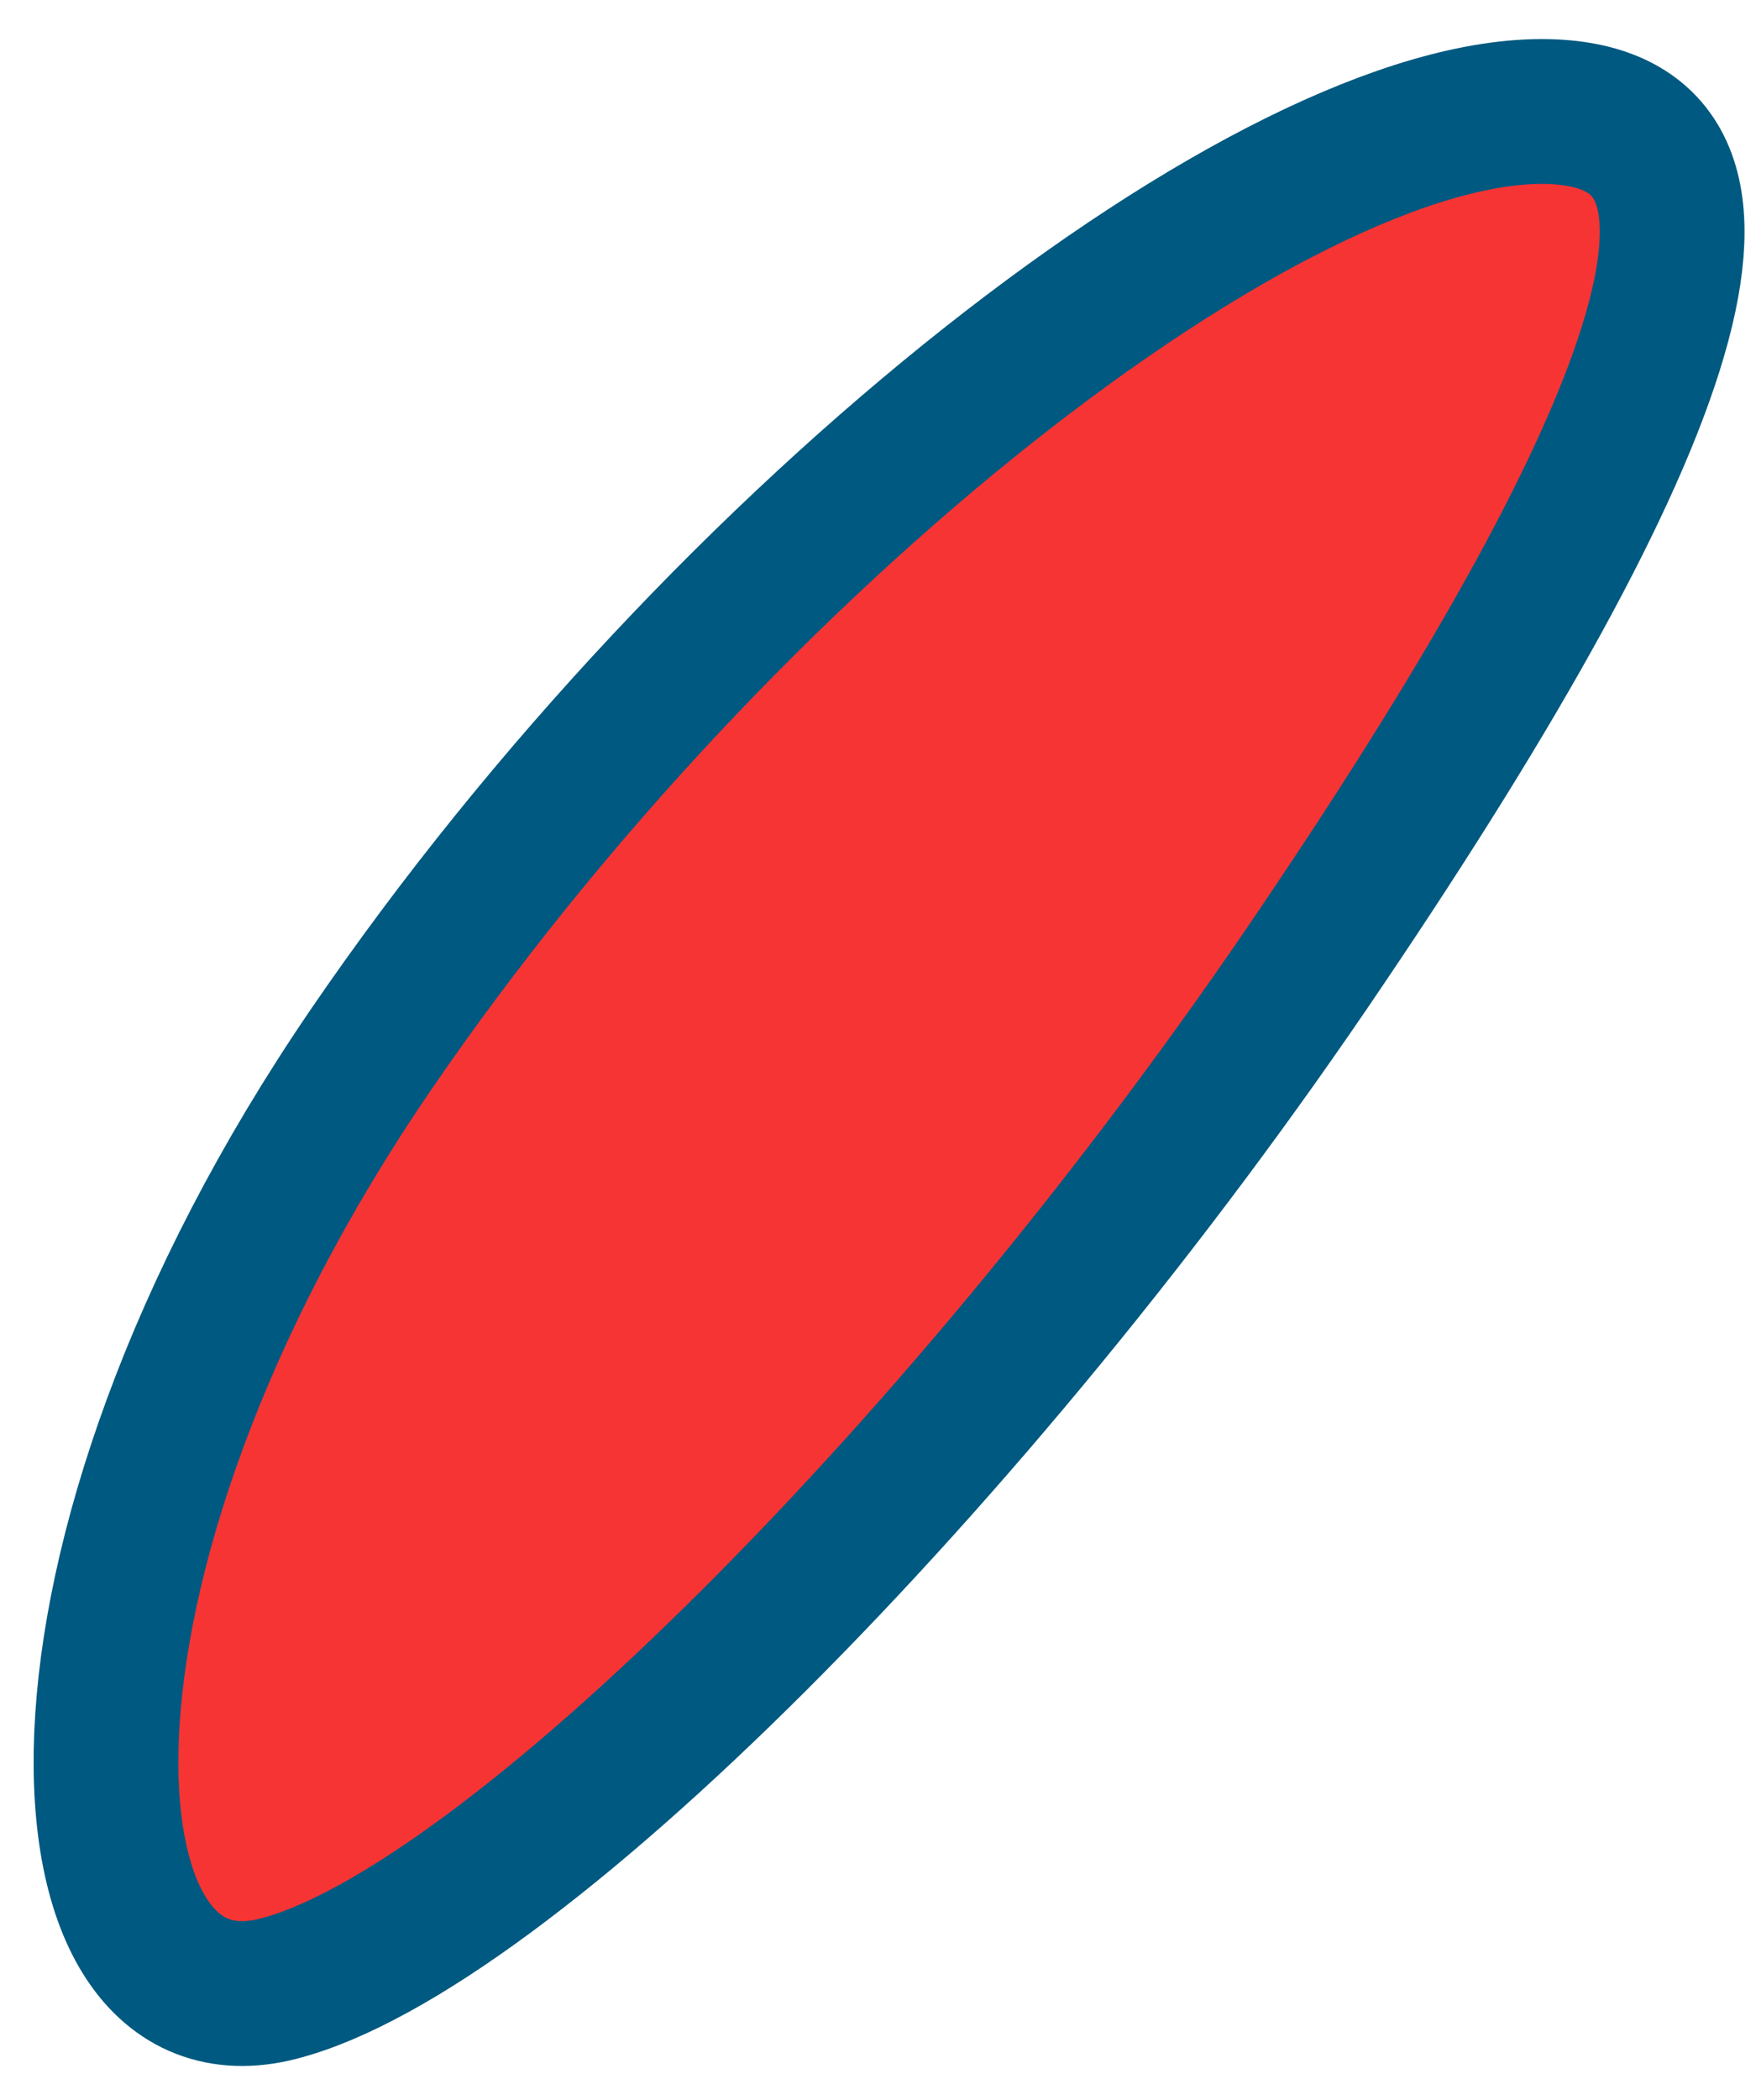 <svg id="Capa_1" data-name="Capa 1" xmlns="http://www.w3.org/2000/svg" viewBox="0 0 12.13 14.5"><defs><style>.cls-1{fill:#f73434;stroke:#005980;}</style></defs><title>Mesa de trabajo 1</title><path class="cls-1" d="M9.14,6.52C11.56,2.94,12.31.81,10.69.77,8.8.73,5,3.68,2.56,7.25s-2.21,6.88-.64,6.48S6.73,10.1,9.14,6.52Z"/></svg>